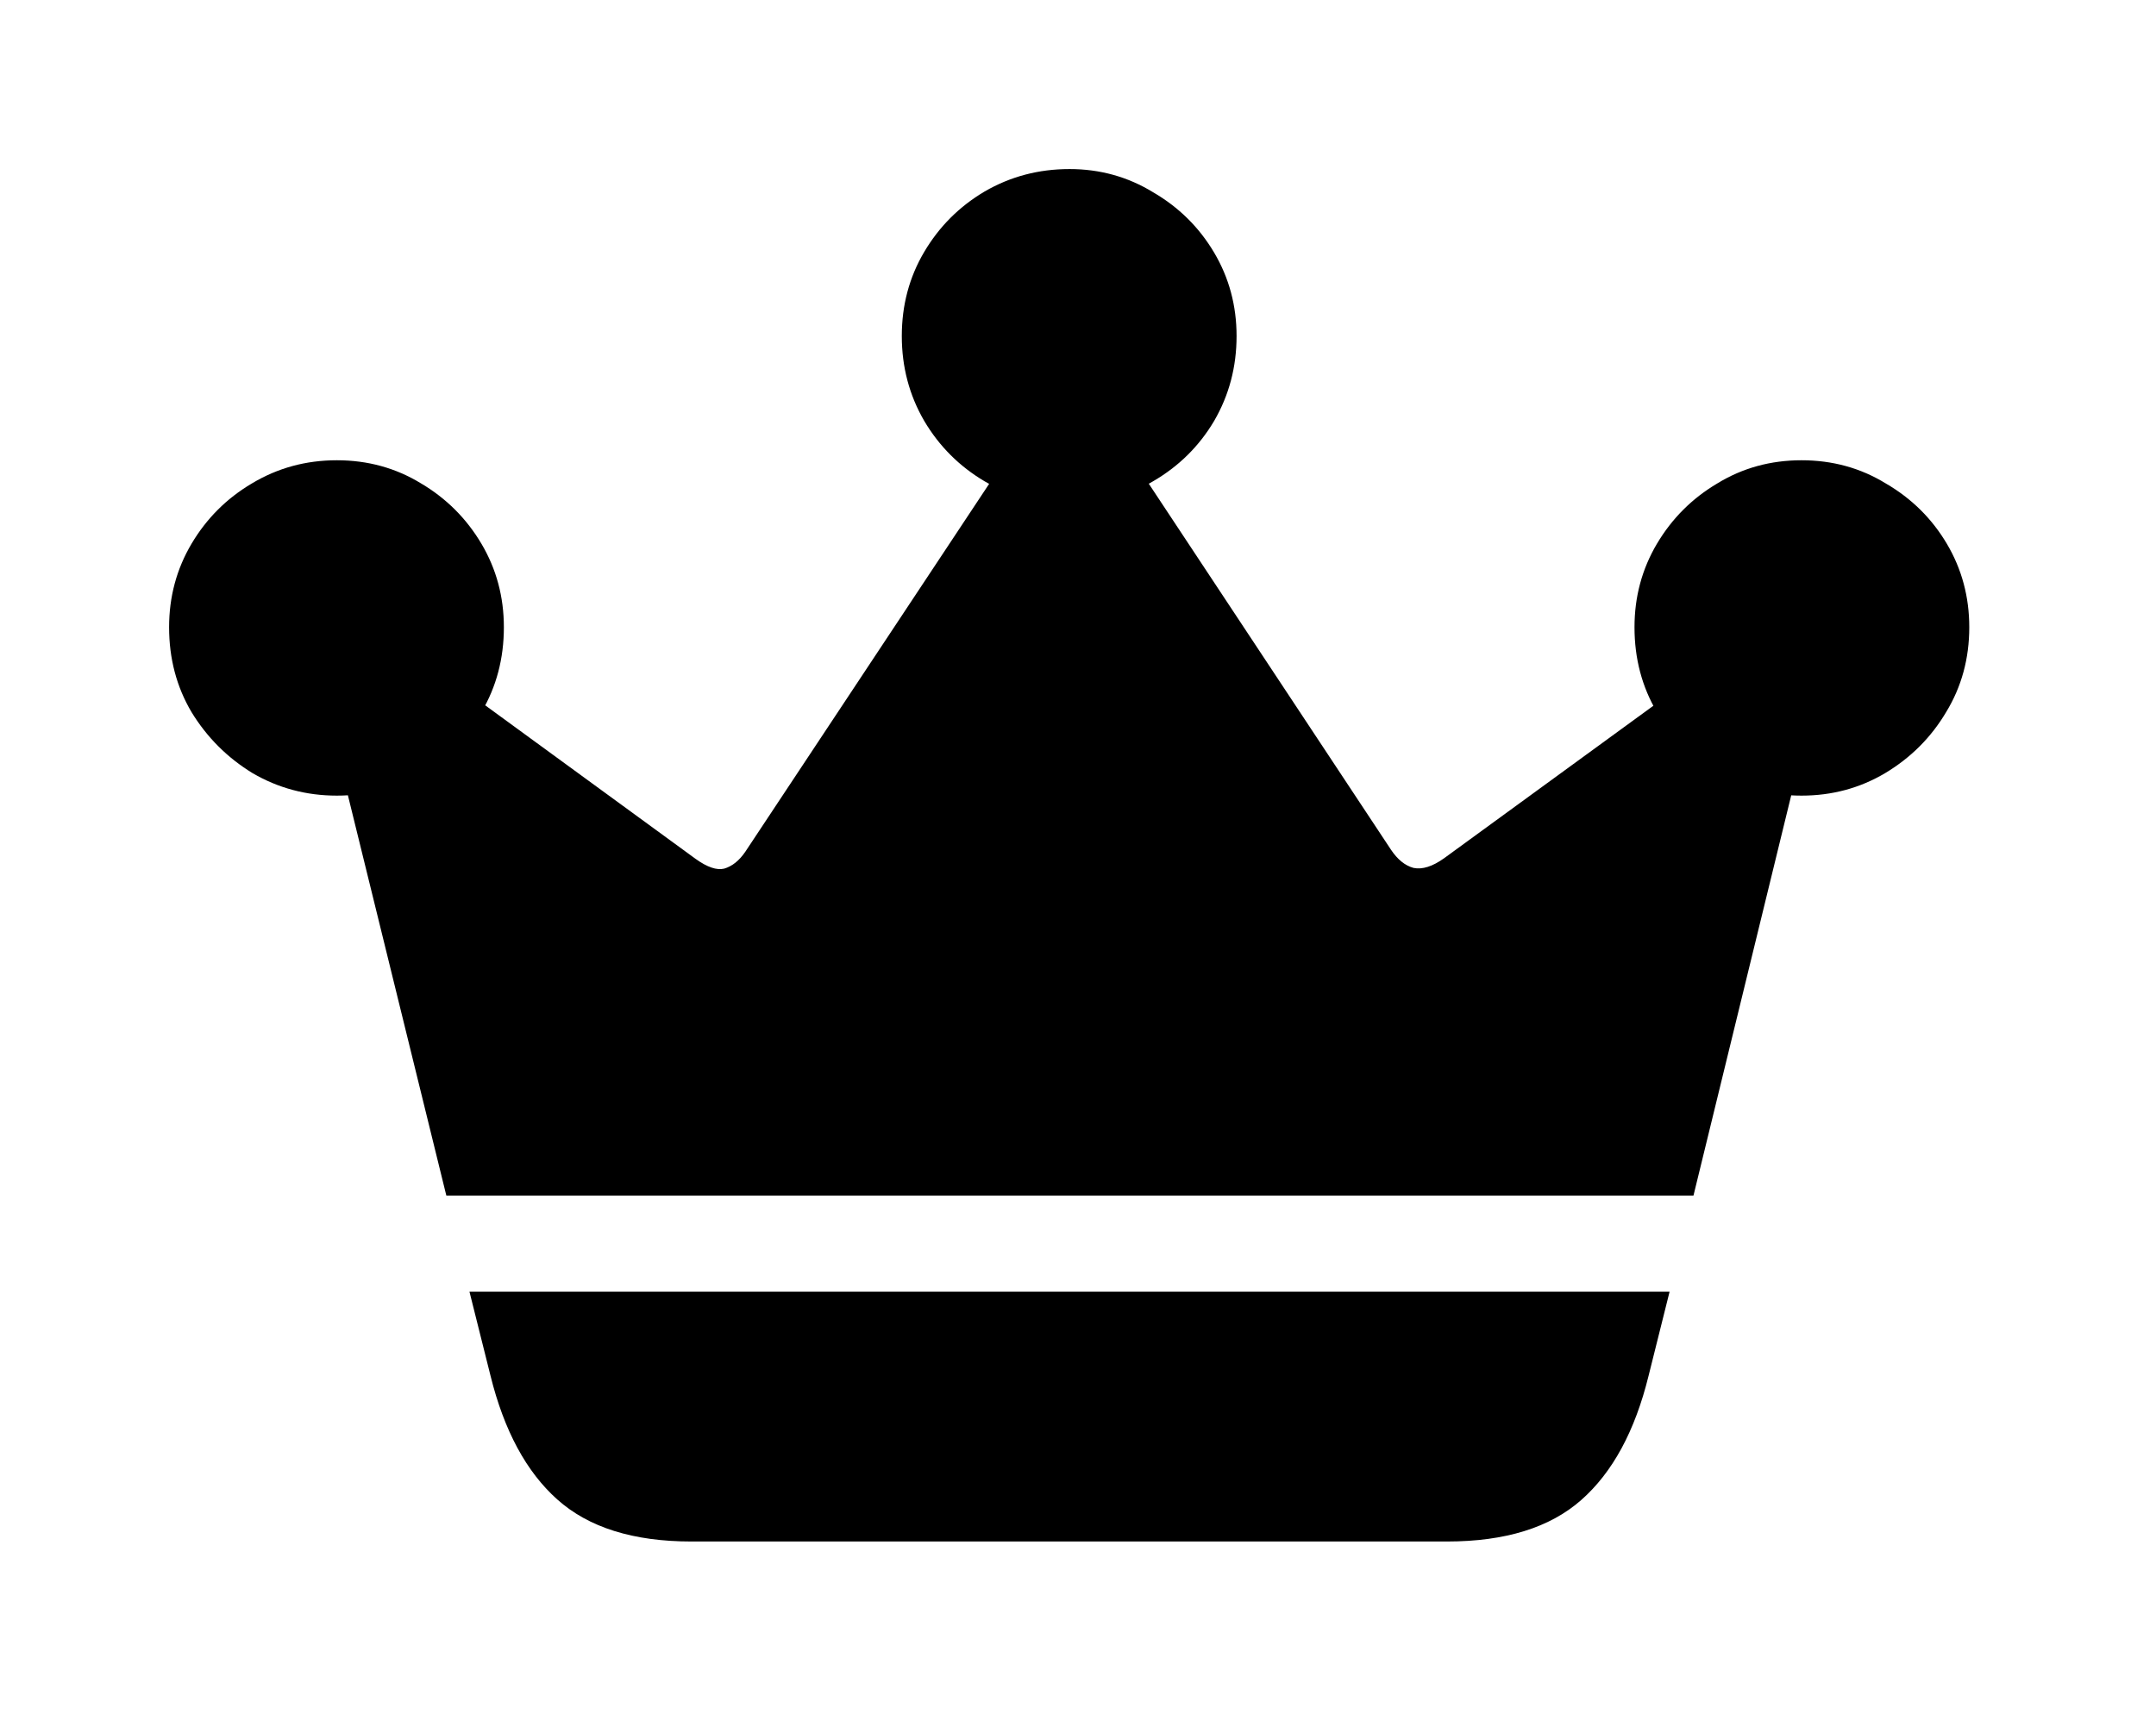<svg width="51" height="41" viewBox="0 0 51 41" fill="none" xmlns="http://www.w3.org/2000/svg">
<g filter="url(#filter0_d_14_470)">
<path d="M11.105 26.562H39.494L38.996 28.555C38.675 29.861 38.144 30.84 37.402 31.493C36.661 32.146 35.604 32.473 34.231 32.473H16.352C14.979 32.473 13.922 32.141 13.181 31.477C12.45 30.824 11.925 29.85 11.604 28.555L11.105 26.562ZM10.558 24.288L7.354 11.256L8.947 10.841L16.451 16.319C16.728 16.519 16.955 16.596 17.132 16.552C17.32 16.496 17.486 16.364 17.63 16.153L24.901 5.18L25.698 5.213L32.903 16.104C33.058 16.336 33.235 16.48 33.435 16.535C33.645 16.579 33.888 16.502 34.165 16.303L41.818 10.725L43.18 11.505L40.059 24.288H10.558ZM7.968 14.825C7.248 14.825 6.584 14.648 5.976 14.294C5.378 13.929 4.896 13.447 4.531 12.85C4.177 12.252 4 11.582 4 10.841C4 10.121 4.177 9.463 4.531 8.865C4.885 8.268 5.361 7.792 5.959 7.438C6.568 7.072 7.237 6.89 7.968 6.89C8.698 6.89 9.362 7.072 9.96 7.438C10.558 7.792 11.034 8.268 11.388 8.865C11.742 9.463 11.919 10.121 11.919 10.841C11.919 11.582 11.742 12.252 11.388 12.85C11.034 13.447 10.558 13.929 9.96 14.294C9.362 14.648 8.698 14.825 7.968 14.825ZM25.3 7.919C24.569 7.919 23.9 7.742 23.291 7.388C22.693 7.034 22.217 6.558 21.863 5.96C21.509 5.351 21.332 4.682 21.332 3.951C21.332 3.221 21.509 2.557 21.863 1.959C22.217 1.361 22.693 0.885 23.291 0.531C23.9 0.177 24.569 0 25.3 0C26.019 0 26.678 0.183 27.275 0.548C27.884 0.902 28.366 1.378 28.72 1.976C29.074 2.573 29.251 3.232 29.251 3.951C29.251 4.682 29.074 5.351 28.72 5.96C28.366 6.558 27.884 7.034 27.275 7.388C26.678 7.742 26.019 7.919 25.3 7.919ZM42.615 14.825C41.885 14.825 41.221 14.648 40.623 14.294C40.025 13.929 39.55 13.447 39.195 12.85C38.841 12.252 38.664 11.582 38.664 10.841C38.664 10.121 38.841 9.463 39.195 8.865C39.55 8.268 40.025 7.792 40.623 7.438C41.221 7.072 41.885 6.89 42.615 6.89C43.346 6.89 44.01 7.072 44.607 7.438C45.216 7.792 45.698 8.268 46.052 8.865C46.406 9.463 46.583 10.121 46.583 10.841C46.583 11.582 46.4 12.252 46.035 12.85C45.681 13.447 45.2 13.929 44.591 14.294C43.993 14.648 43.335 14.825 42.615 14.825Z" fill="black"/>
</g>
<defs>
<filter id="filter0_d_14_470" x="0" y="0" width="50.583" height="40.473" filterUnits="userSpaceOnUse" color-interpolation-filters="sRGB">
<feFlood flood-opacity="0" result="BackgroundImageFix"/>
<feColorMatrix in="SourceAlpha" type="matrix" values="0 0 0 0 0 0 0 0 0 0 0 0 0 0 0 0 0 0 127 0" result="hardAlpha"/>
<feOffset dy="4"/>
<feGaussianBlur stdDeviation="2"/>
<feComposite in2="hardAlpha" operator="out"/>
<feColorMatrix type="matrix" values="0 0 0 0 0 0 0 0 0 0 0 0 0 0 0 0 0 0 0.25 0"/>
<feBlend mode="normal" in2="BackgroundImageFix" result="effect1_dropShadow_14_470"/>
<feBlend mode="normal" in="SourceGraphic" in2="effect1_dropShadow_14_470" result="shape"/>
</filter>
</defs>
</svg>
